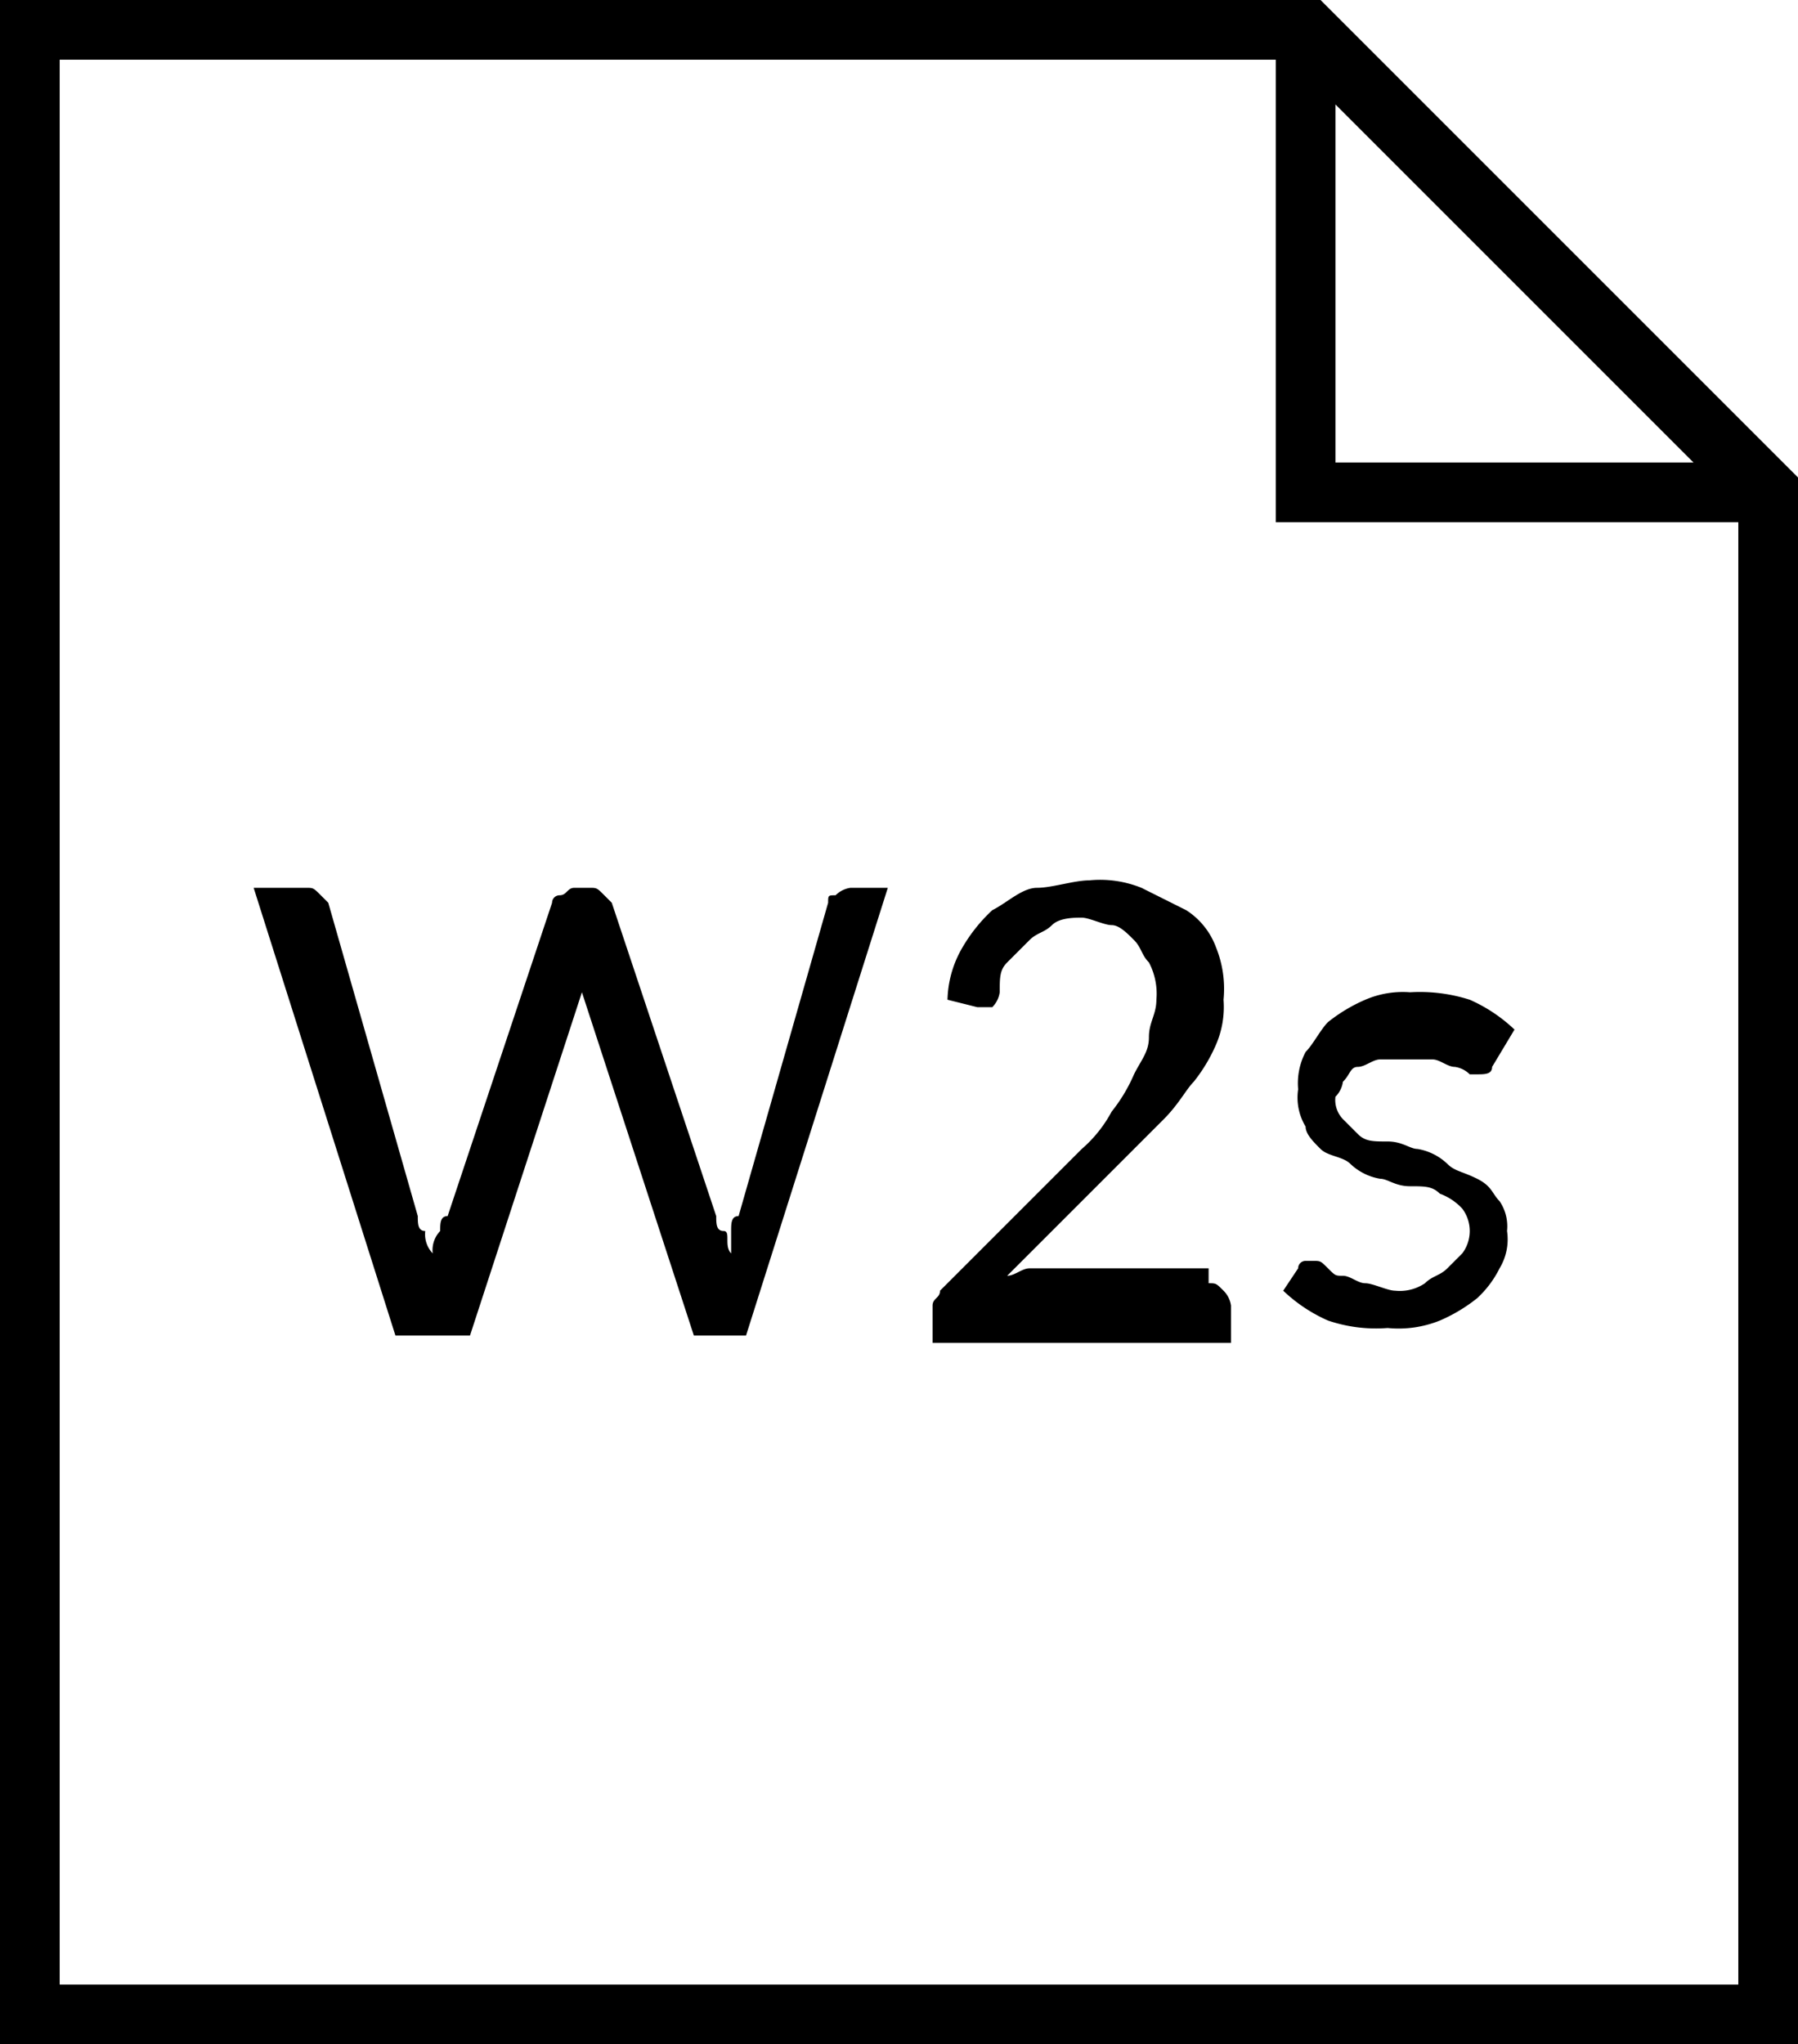 <svg id="Layer_1" data-name="Layer 1" xmlns="http://www.w3.org/2000/svg" viewBox="0 0 24.1 27.4"><defs><style>.cls-1{}</style></defs><title>W2_icon</title><path class="cls-1" d="M312.4,381.8H294.7v27.4h24.1v-21Zm.2,1.4,4.8,4.8h-4.8Zm-17.1,25.2V382.6h16.3v6.2H318v19.6H295.5Z" transform="translate(-294.7 -381.8)"/><path class="cls-1" d="M306.6,393.7l-1.9,6H304l-1.5-4.6v0l-1.5,4.6h-1l-1.9-6h.7c.1,0,.1,0,.2.1l.1.1,1.2,4.2c0,.1,0,.2.1.2a.37.37,0,0,0,.1.3.37.37,0,0,1,.1-.3c0-.1,0-.2.1-.2l1.4-4.2a.1.1,0,0,1,.1-.1c.1,0,.1-.1.2-.1h.2c.1,0,.1,0,.2.1l.1.1,1.4,4.2c0,.1,0,.2.1.2s0,.2.1.3v-.3c0-.1,0-.2.1-.2l1.2-4.2c0-.1,0-.1.1-.1a.35.35,0,0,1,.2-.1Z" transform="translate(-294.7 -381.8)"/><path class="cls-1" d="M310.9,399c.1,0,.1,0,.2.1a.35.35,0,0,1,.1.2v.5h-4v-.5c0-.1.1-.1.1-.2l1.9-1.9a1.76,1.76,0,0,0,.4-.5,2.18,2.18,0,0,0,.3-.5c.1-.2.2-.3.2-.5s.1-.3.1-.5a.9.9,0,0,0-.1-.5c-.1-.1-.1-.2-.2-.3s-.2-.2-.3-.2-.3-.1-.4-.1-.3,0-.4.1-.2.1-.3.2l-.3.3c-.1.1-.1.2-.1.4a.35.35,0,0,1-.1.2h-.2l-.4-.1a1.45,1.45,0,0,1,.2-.7,2.18,2.18,0,0,1,.4-.5c.2-.1.4-.3.6-.3s.5-.1.7-.1a1.48,1.48,0,0,1,.7.1l.6.3a1,1,0,0,1,.4.5,1.48,1.48,0,0,1,.1.7,1.27,1.27,0,0,1-.1.6,2.19,2.19,0,0,1-.3.5c-.1.1-.2.3-.4.5s-.3.3-.5.5l-1.6,1.6c.1,0,.2-.1.3-.1h2.4Z" transform="translate(-294.7 -381.8)"/><path class="cls-1" d="M314.7,396.1c0,.1-.1.1-.2.1h-.1a.35.35,0,0,0-.2-.1c-.1,0-.2-.1-.3-.1h-.7c-.1,0-.2.1-.3.1s-.1.1-.2.2a.35.35,0,0,1-.1.2.37.37,0,0,0,.1.3l.2.2c.1.1.2.1.4.1s.3.1.4.1a.76.76,0,0,1,.4.2c.1.1.2.1.4.2s.2.2.3.3a.6.6,0,0,1,.1.4.75.75,0,0,1-.1.5,1.38,1.38,0,0,1-.3.4,2.18,2.18,0,0,1-.5.3,1.48,1.48,0,0,1-.7.1,2,2,0,0,1-.8-.1,2.09,2.09,0,0,1-.6-.4l.2-.3a.1.1,0,0,1,.1-.1h.1c.1,0,.1,0,.2.1s.1.1.2.1.2.1.3.1.3.1.4.1a.6.6,0,0,0,.4-.1c.1-.1.2-.1.3-.2l.2-.2a.5.5,0,0,0,0-.6.77.77,0,0,0-.3-.2c-.1-.1-.2-.1-.4-.1s-.3-.1-.4-.1a.76.76,0,0,1-.4-.2c-.1-.1-.3-.1-.4-.2s-.2-.2-.2-.3a.75.75,0,0,1-.1-.5.9.9,0,0,1,.1-.5c.1-.1.2-.3.3-.4a2.18,2.18,0,0,1,.5-.3,1.27,1.27,0,0,1,.6-.1,2.2,2.2,0,0,1,.8.1,2.09,2.09,0,0,1,.6.4Z" transform="translate(-294.7 -381.8)"/></svg>
